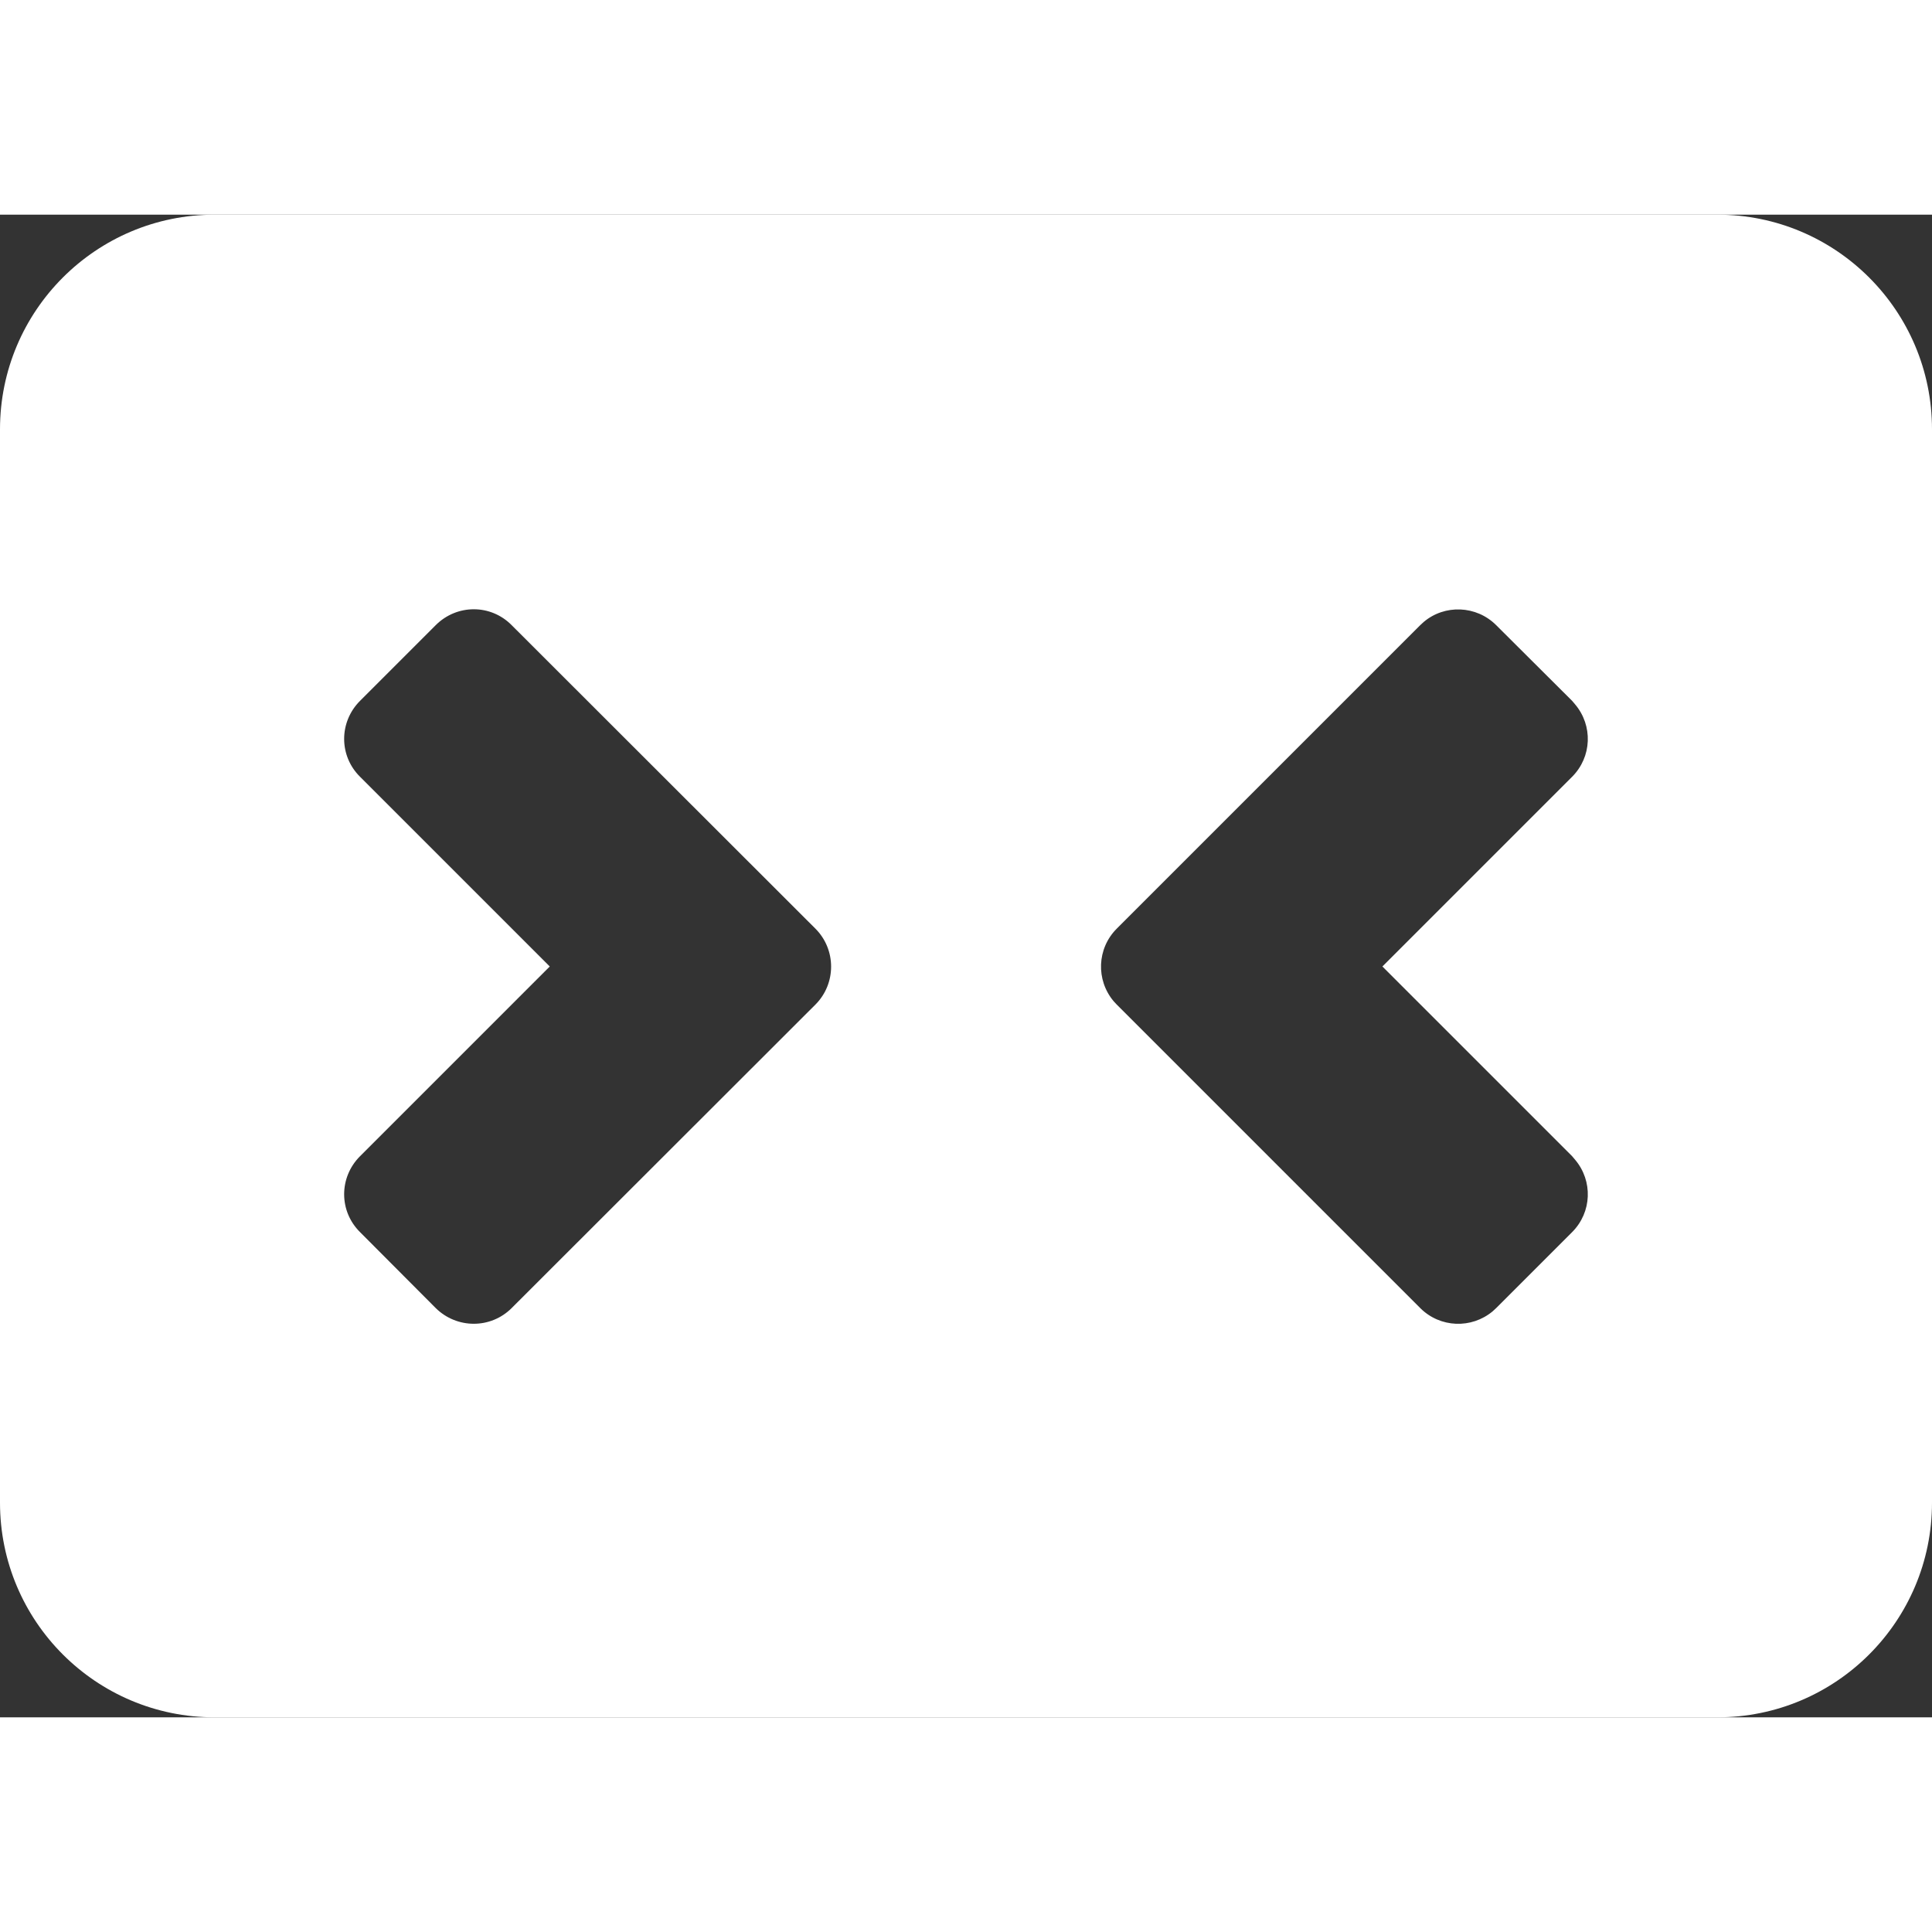 <?xml version="1.0" standalone="no"?><!DOCTYPE svg PUBLIC "-//W3C//DTD SVG 1.1//EN" "http://www.w3.org/Graphics/SVG/1.1/DTD/svg11.dtd">
<svg width="24" height="24" viewBox="-36 -28 72 56" xmlns="http://www.w3.org/2000/svg">
  <rect x="-36" y="-28" width="72" height="56" fill="#333333" stroke="none"/>
  <path fill="#ffffff" d="M19.758-12.702c-.74-.74-1.92-.78-2.7-.12l-.13.12-11.31 11.31c-.74.74-.78 1.91-.12 2.7l.12.13 11.31 11.31c.74.74 1.91.78 2.7.12l.13-.12 2.83-2.83c.74-.74.78-1.91.11-2.7l-.11-.13-7.07-7.07 7.07-7.07c.74-.74.78-1.91.11-2.7l-.11-.13-2.83-2.82zM-19.762-12.702l-2.82 2.82c-.79.79-.79 2.05 0 2.83l7.07 7.07-7.07 7.07c-.79.79-.79 2.05 0 2.83l2.82 2.83c.79.78 2.05.78 2.83 0l11.32-11.31c.78-.78.78-2.05 0-2.83l-11.32-11.31c-.78-.79-2.04-.79-2.83 0zM28-28c4.42 0 8 3.58 8 8v40c0 4.42-3.58 8-8 8h-56c-4.42 0-8-3.58-8-8v-40c0-4.42 3.58-8 8-8h56z"/>
</svg> 